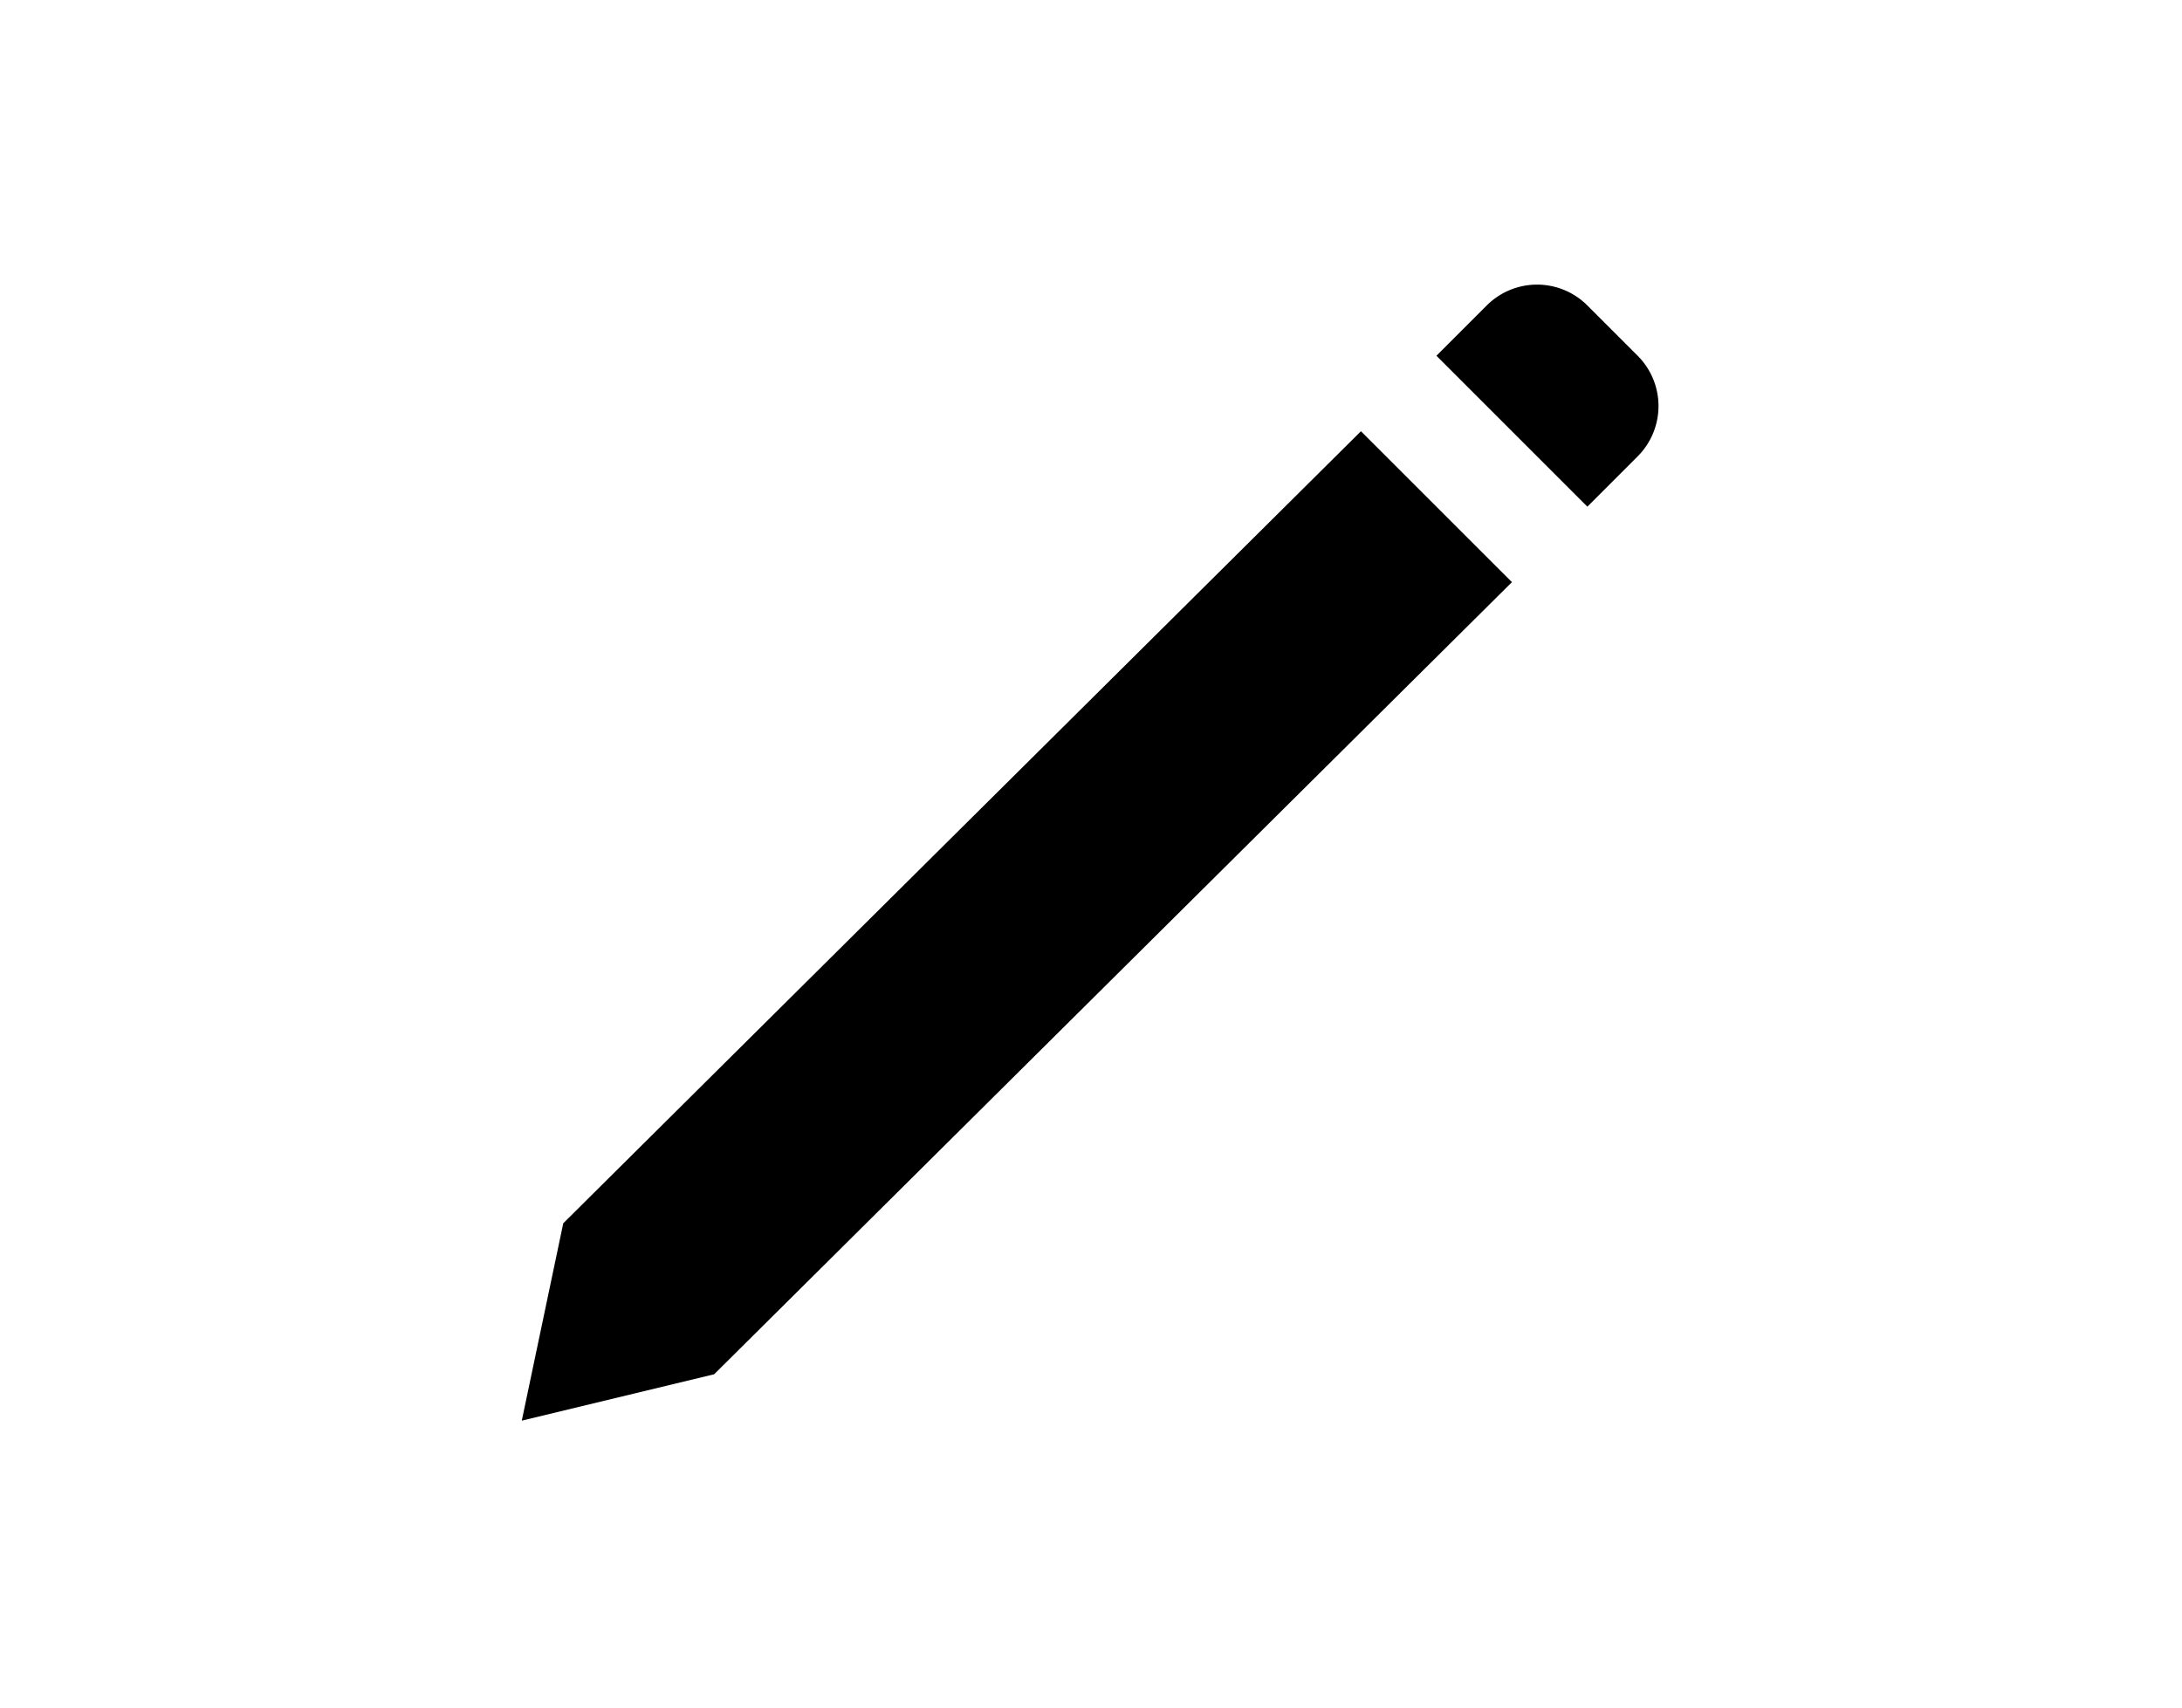 <svg xmlns:xlink="http://www.w3.org/1999/xlink" xmlns="http://www.w3.org/2000/svg" viewBox="0 0 24 24" aria-hidden="true" focusable="false" width="23" height="18"><polygon points="4.583 17.193 4 19.967 6.704 19.315 17.916 8.182 15.794 6.061 4.583 17.193" fill="#000000"></polygon><path d="M19.683,5l-0.707-.707a1,1,0,0,0-1.414,0L16.855,5l2.121,2.121,0.707-.707A1,1,0,0,0,19.683,5Z" fill="#000000"></path></svg>

